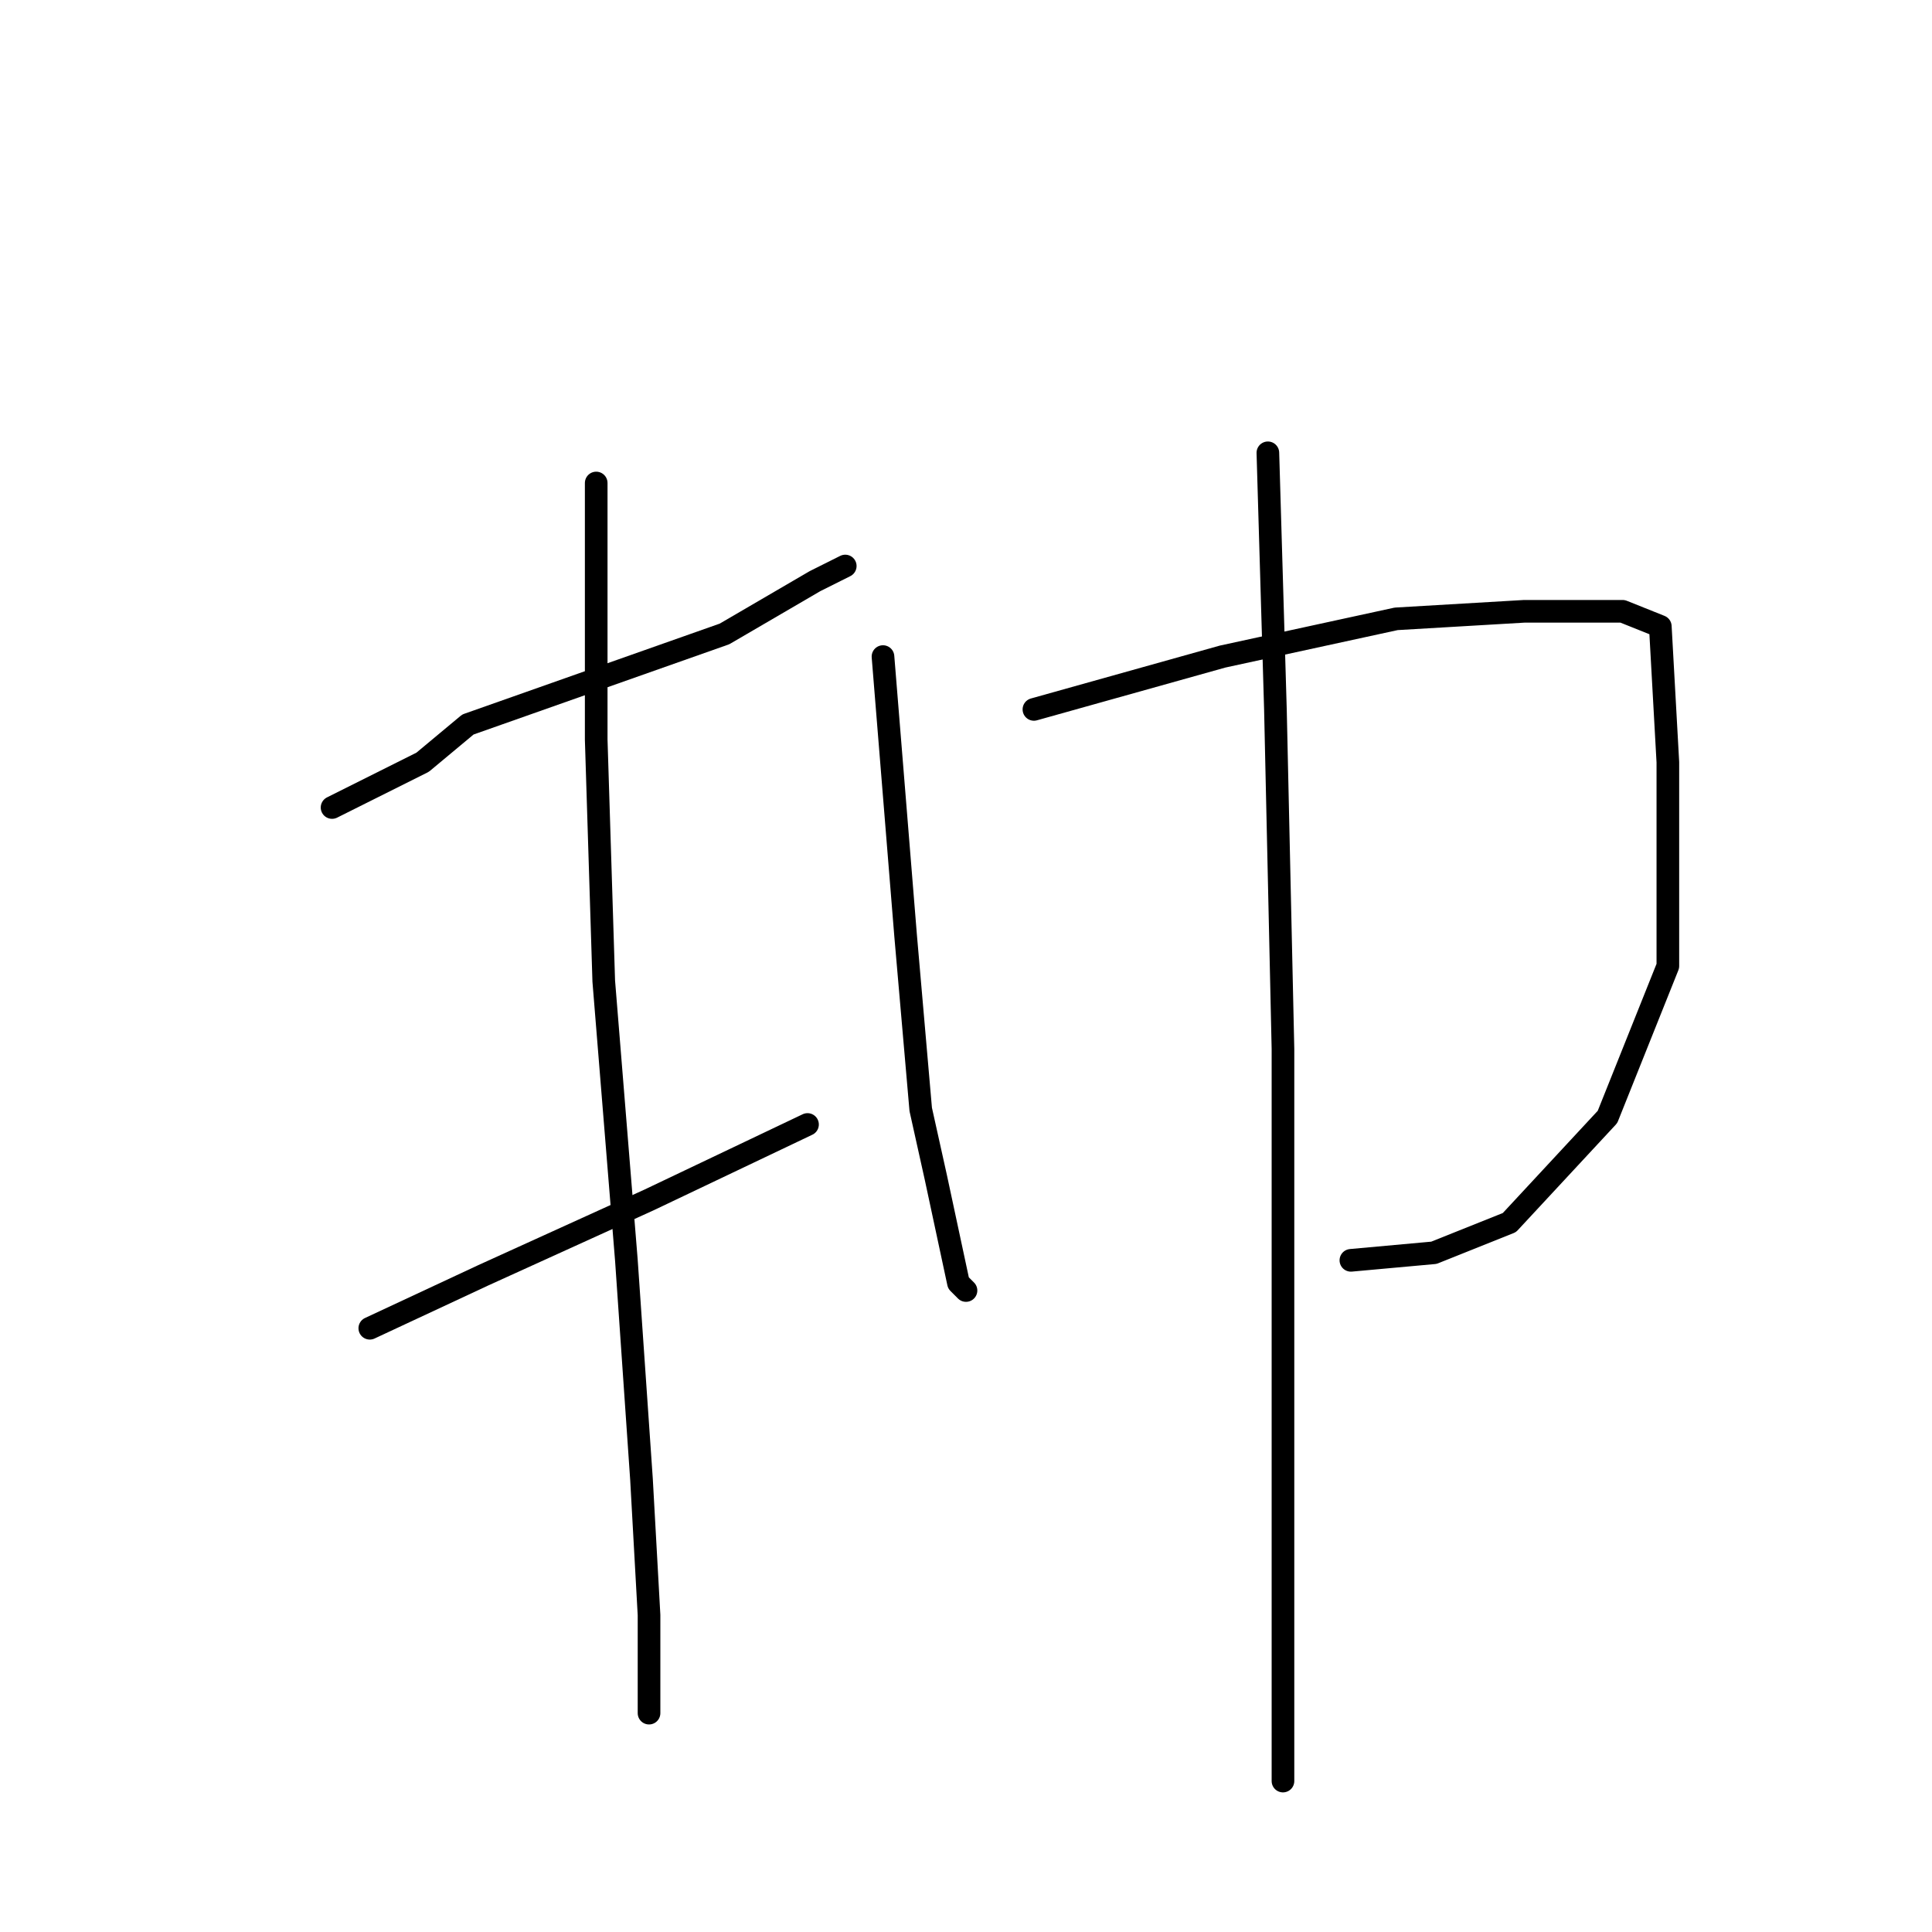<?xml version="1.0" standalone="no"?>
    <svg width="256" height="256" xmlns="http://www.w3.org/2000/svg" version="1.1">
    <polyline stroke="black" stroke-width="3" stroke-linecap="round" fill="transparent" stroke-linejoin="round" points="44 107 56 101 62 96 79 90 96 84 108 77 112 75 112 75 " />
        <polyline stroke="black" stroke-width="3" stroke-linecap="round" fill="transparent" stroke-linejoin="round" points="79 64 79 73 79 98 80 130 83 167 85 196 86 214 86 225 86 227 86 227 " />
        <polyline stroke="black" stroke-width="3" stroke-linecap="round" fill="transparent" stroke-linejoin="round" points="49 176 64 169 86 159 107 149 107 149 " />
        <polyline stroke="black" stroke-width="3" stroke-linecap="round" fill="transparent" stroke-linejoin="round" points="117 87 120 124 122 147 124 156 127 170 128 171 128 171 " />
        <polyline stroke="black" stroke-width="3" stroke-linecap="round" fill="transparent" stroke-linejoin="round" points="137 94 162 87 185 82 202 81 215 81 220 83 221 101 221 128 213 148 200 162 190 166 179 167 179 167 " />
        <polyline stroke="black" stroke-width="3" stroke-linecap="round" fill="transparent" stroke-linejoin="round" points="168 60 169 94 170 139 170 177 170 217 170 236 170 236 " />
        </svg>